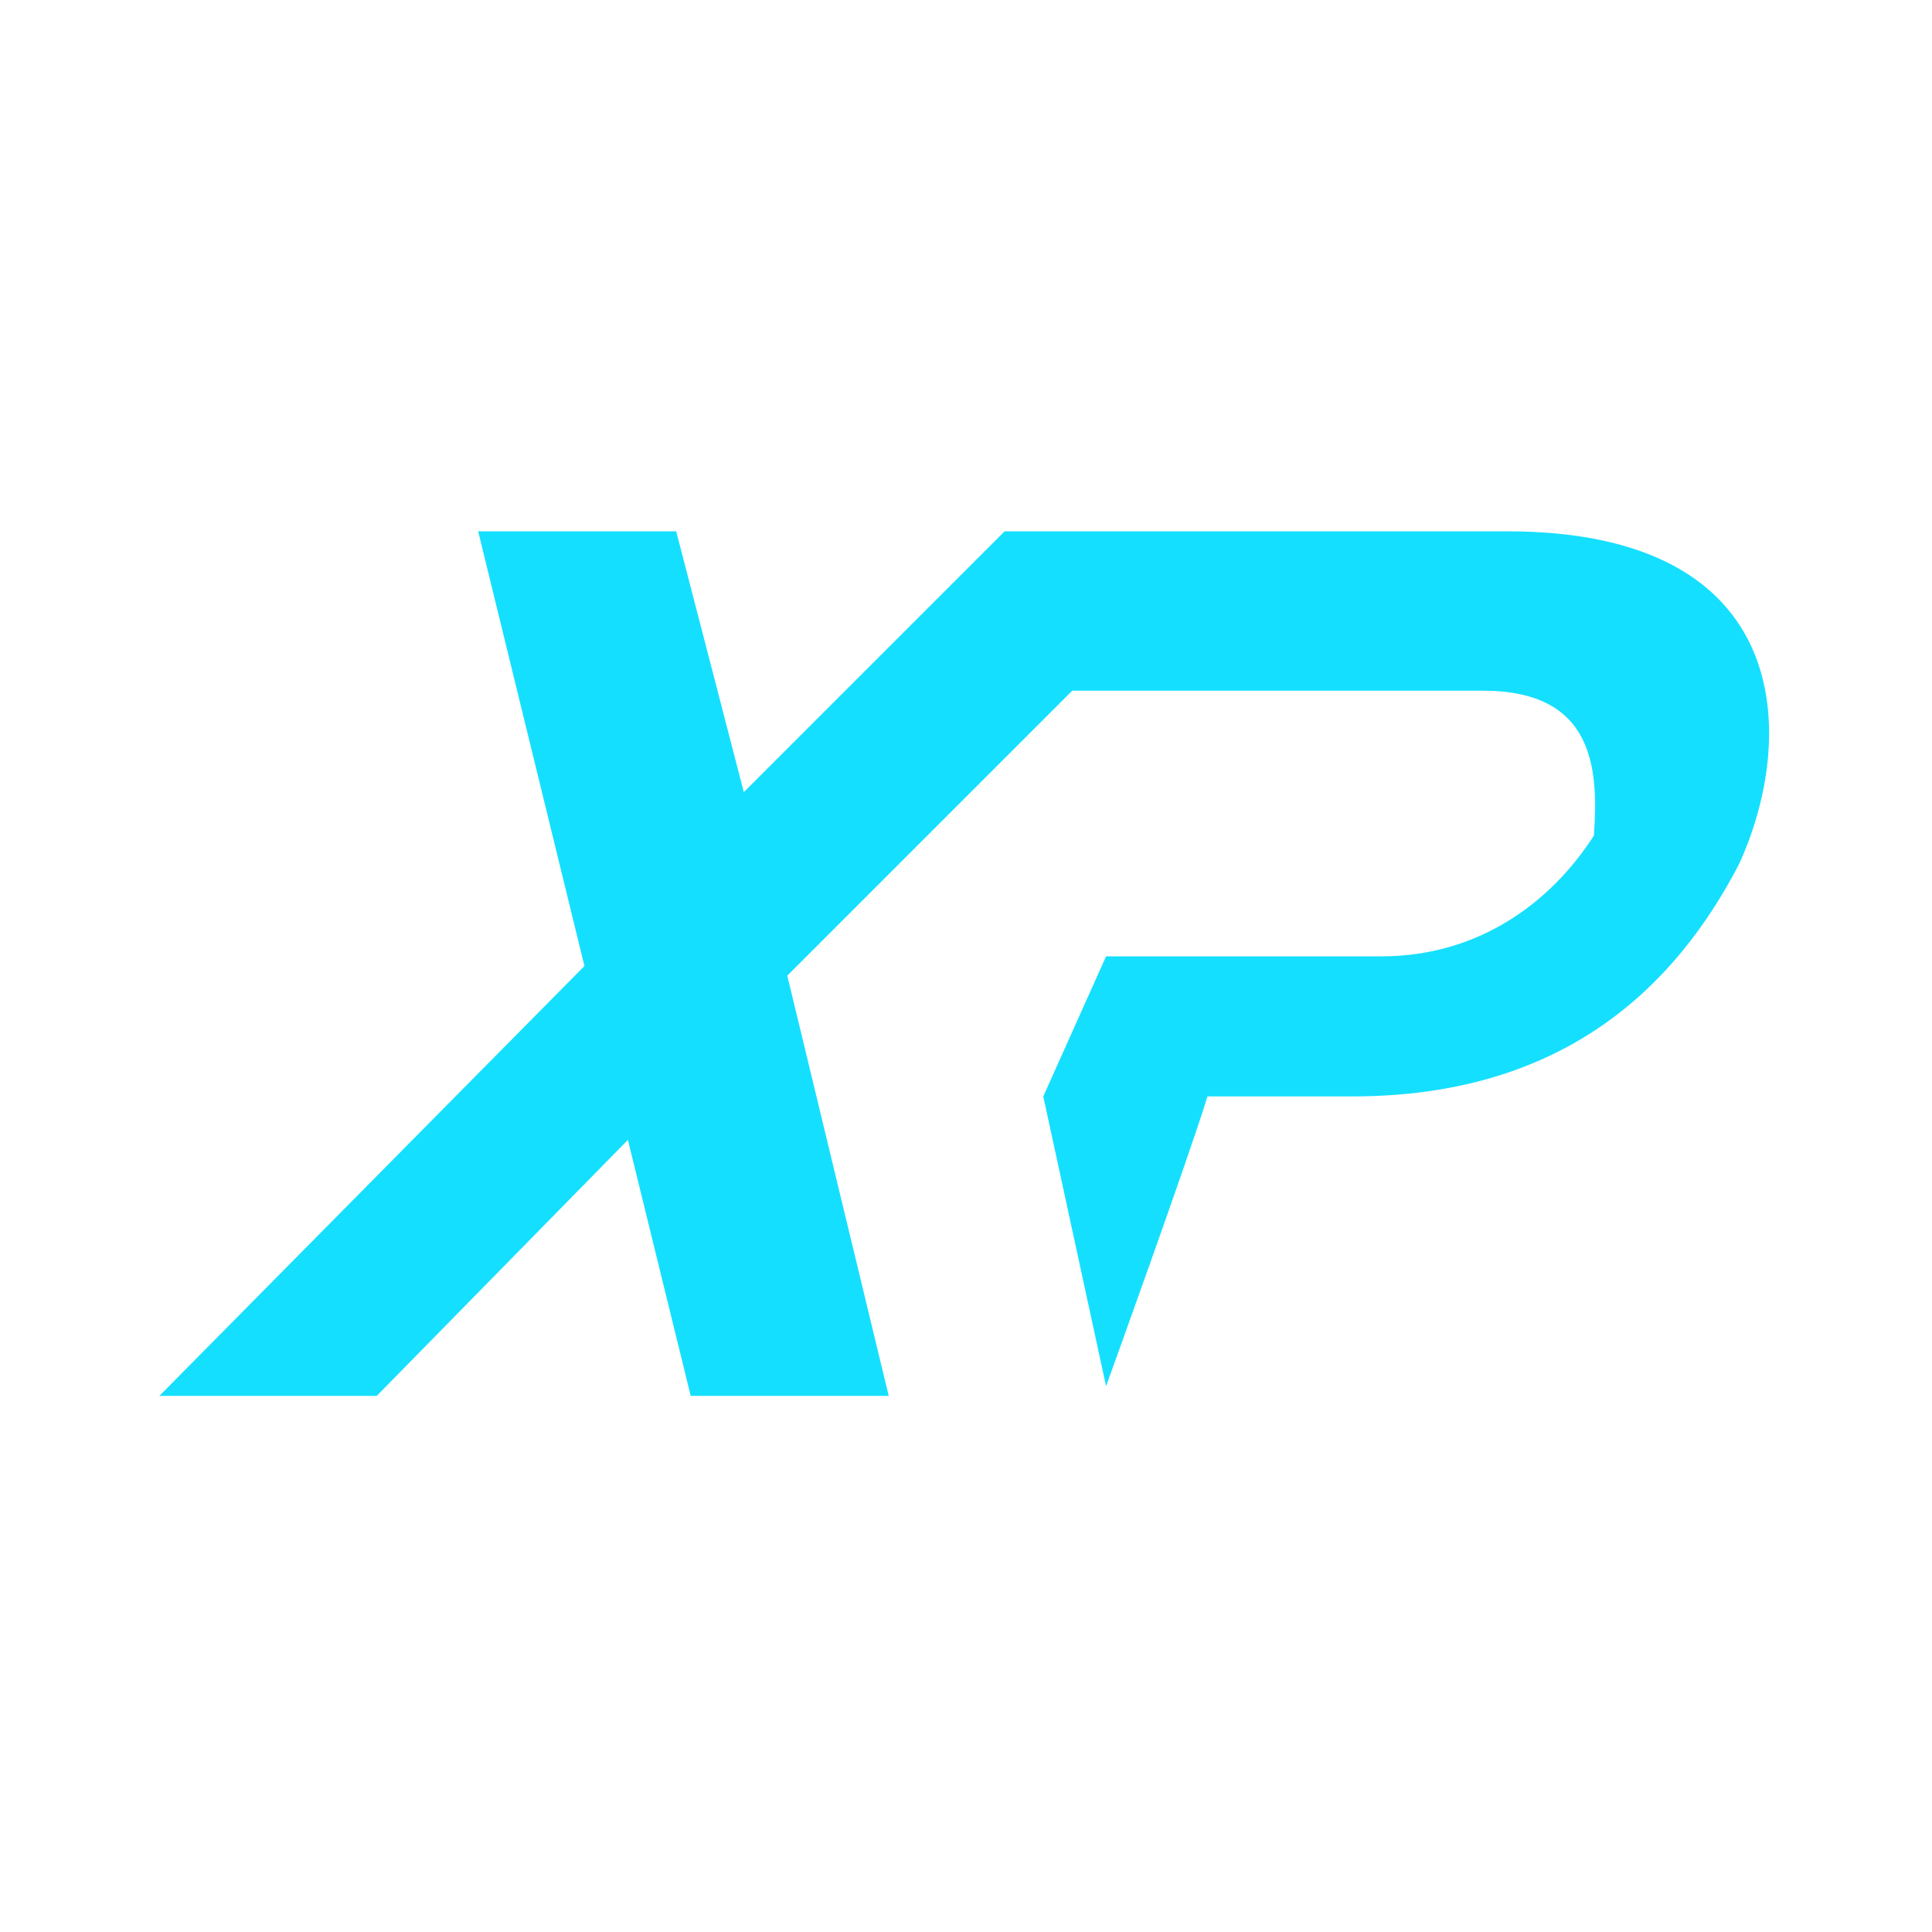 <?xml version="1.0" encoding="utf-8"?>
<!-- Generator: Adobe Illustrator 24.0.1, SVG Export Plug-In . SVG Version: 6.00 Build 0)  -->
<svg version="1.1" id="Layer_1" xmlns="http://www.w3.org/2000/svg" xmlns:xlink="http://www.w3.org/1999/xlink" x="0px" y="0px"
	 viewBox="0 0 40 40" style="enable-background:new 0 0 40 40;" xml:space="preserve">
<path style="fill:#15DFFF;" d="M9.9,11h4.1l1.4,5.4l5.4-5.4c0,0,4.4,0,10.4,0s6,4.3,4.8,6.9c-1.3,2.5-3.6,4.8-8,4.8h-3
	c-0.4,1.3-2.1,6-2.1,6l-1.3-6l1.3-2.9c0,0,2.8,0,5.7,0c2,0,3.5-1.1,4.4-2.5c0.1-1.4,0-3-2.3-3c-4.8,0-8.5,0-8.5,0l-5.9,5.9l2.1,8.7
	h-4.1l-1.3-5.3l-5.2,5.3H3.3l8.8-8.9L9.9,11z"/>
</svg>

